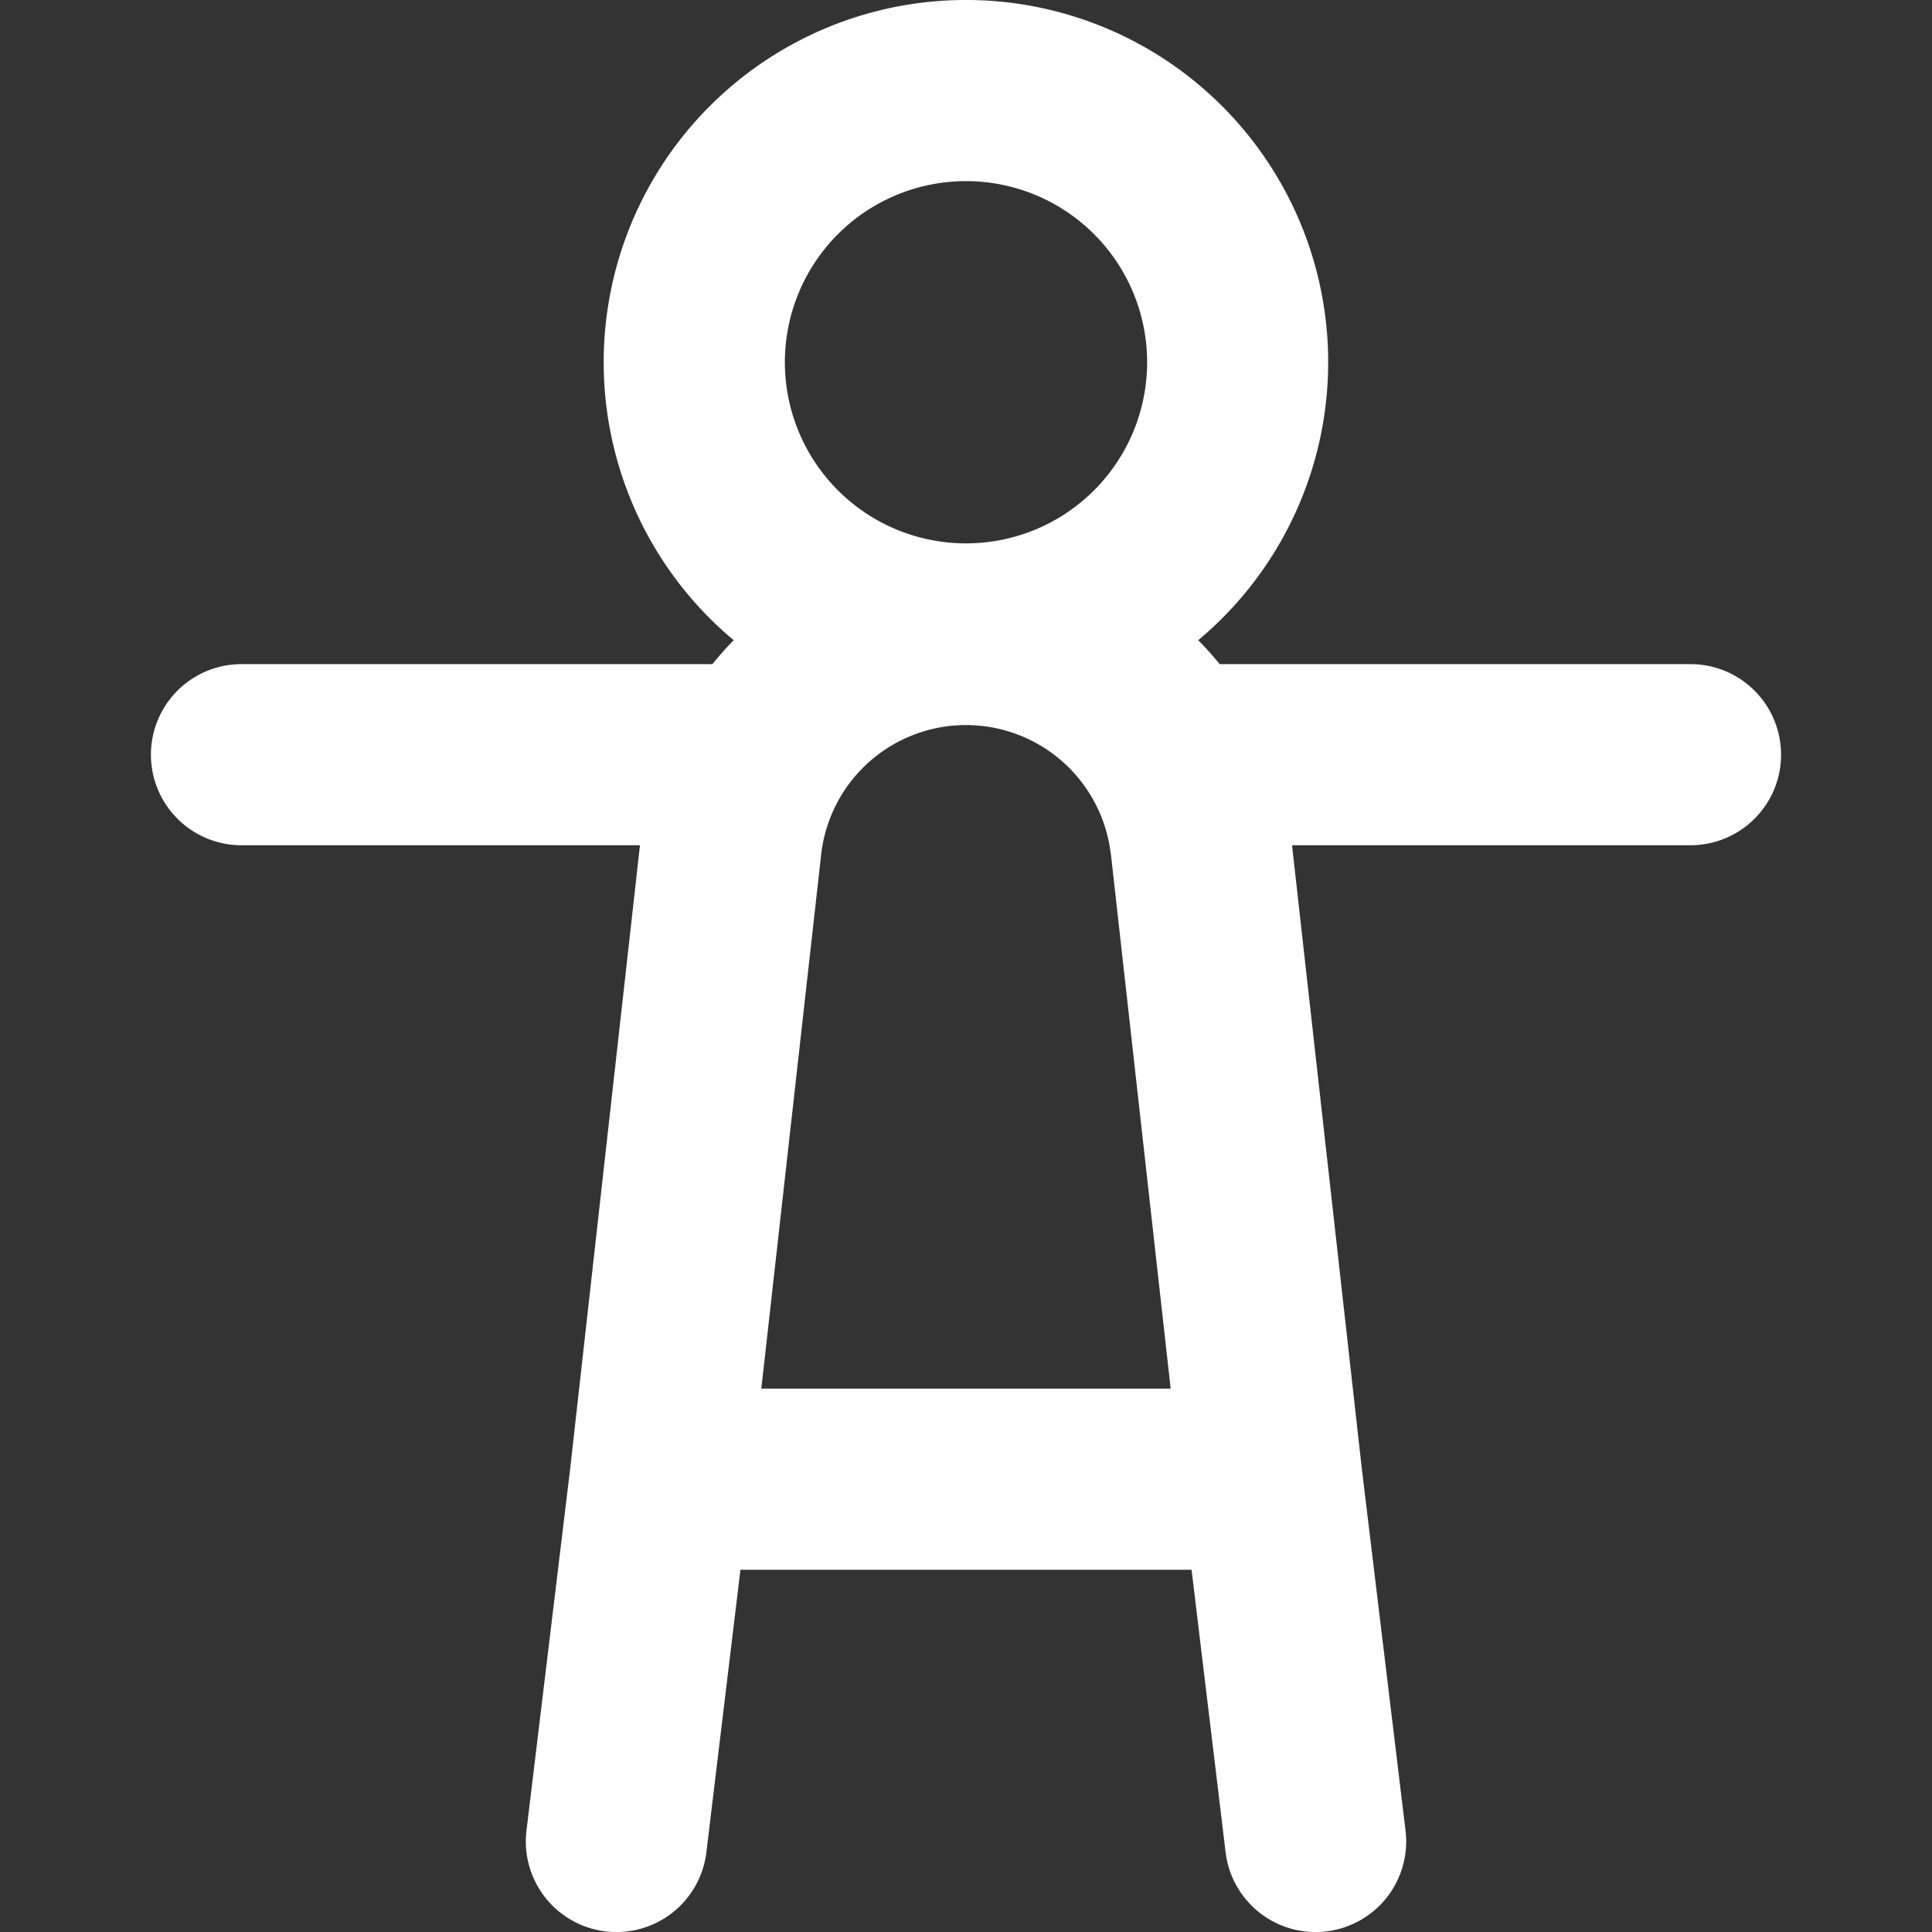<!--
  - Copyright ©2023 @Ewsgit and YourDash contributors.
  - YourDash is licensed under the MIT License. (https://ewsgit.mit-license.org)
  -->

<svg xmlns="http://www.w3.org/2000/svg" width="16" height="16" viewBox="0 0 16 16">
  <rect x="0" y="0" width="16" height="16" fill="#333333" stroke="none"/>
  <path fill-rule="evenodd" fill="#ffffff"
    d="M9.923 5.302a3 3 0 10-3.847 0A2.713 2.713 0 005.9 5.5H2A.75.75 0 002 7h3.3l-.578 5.163-.362 2.997a.75.75 0 101.49.18L6.132 13h3.736l.282 2.34a.75.75 0 101.49-.18l-.362-2.997L10.7 7H14a.75.75 0 000-1.5h-3.899a2.697 2.697 0 00-.178-.198zM9.5 3a1.5 1.5 0 11-3 0 1.5 1.5 0 013 0zm-.3 4.073l.495 4.427h-3.39l.496-4.427a1.207 1.207 0 012.398 0z" />
</svg>